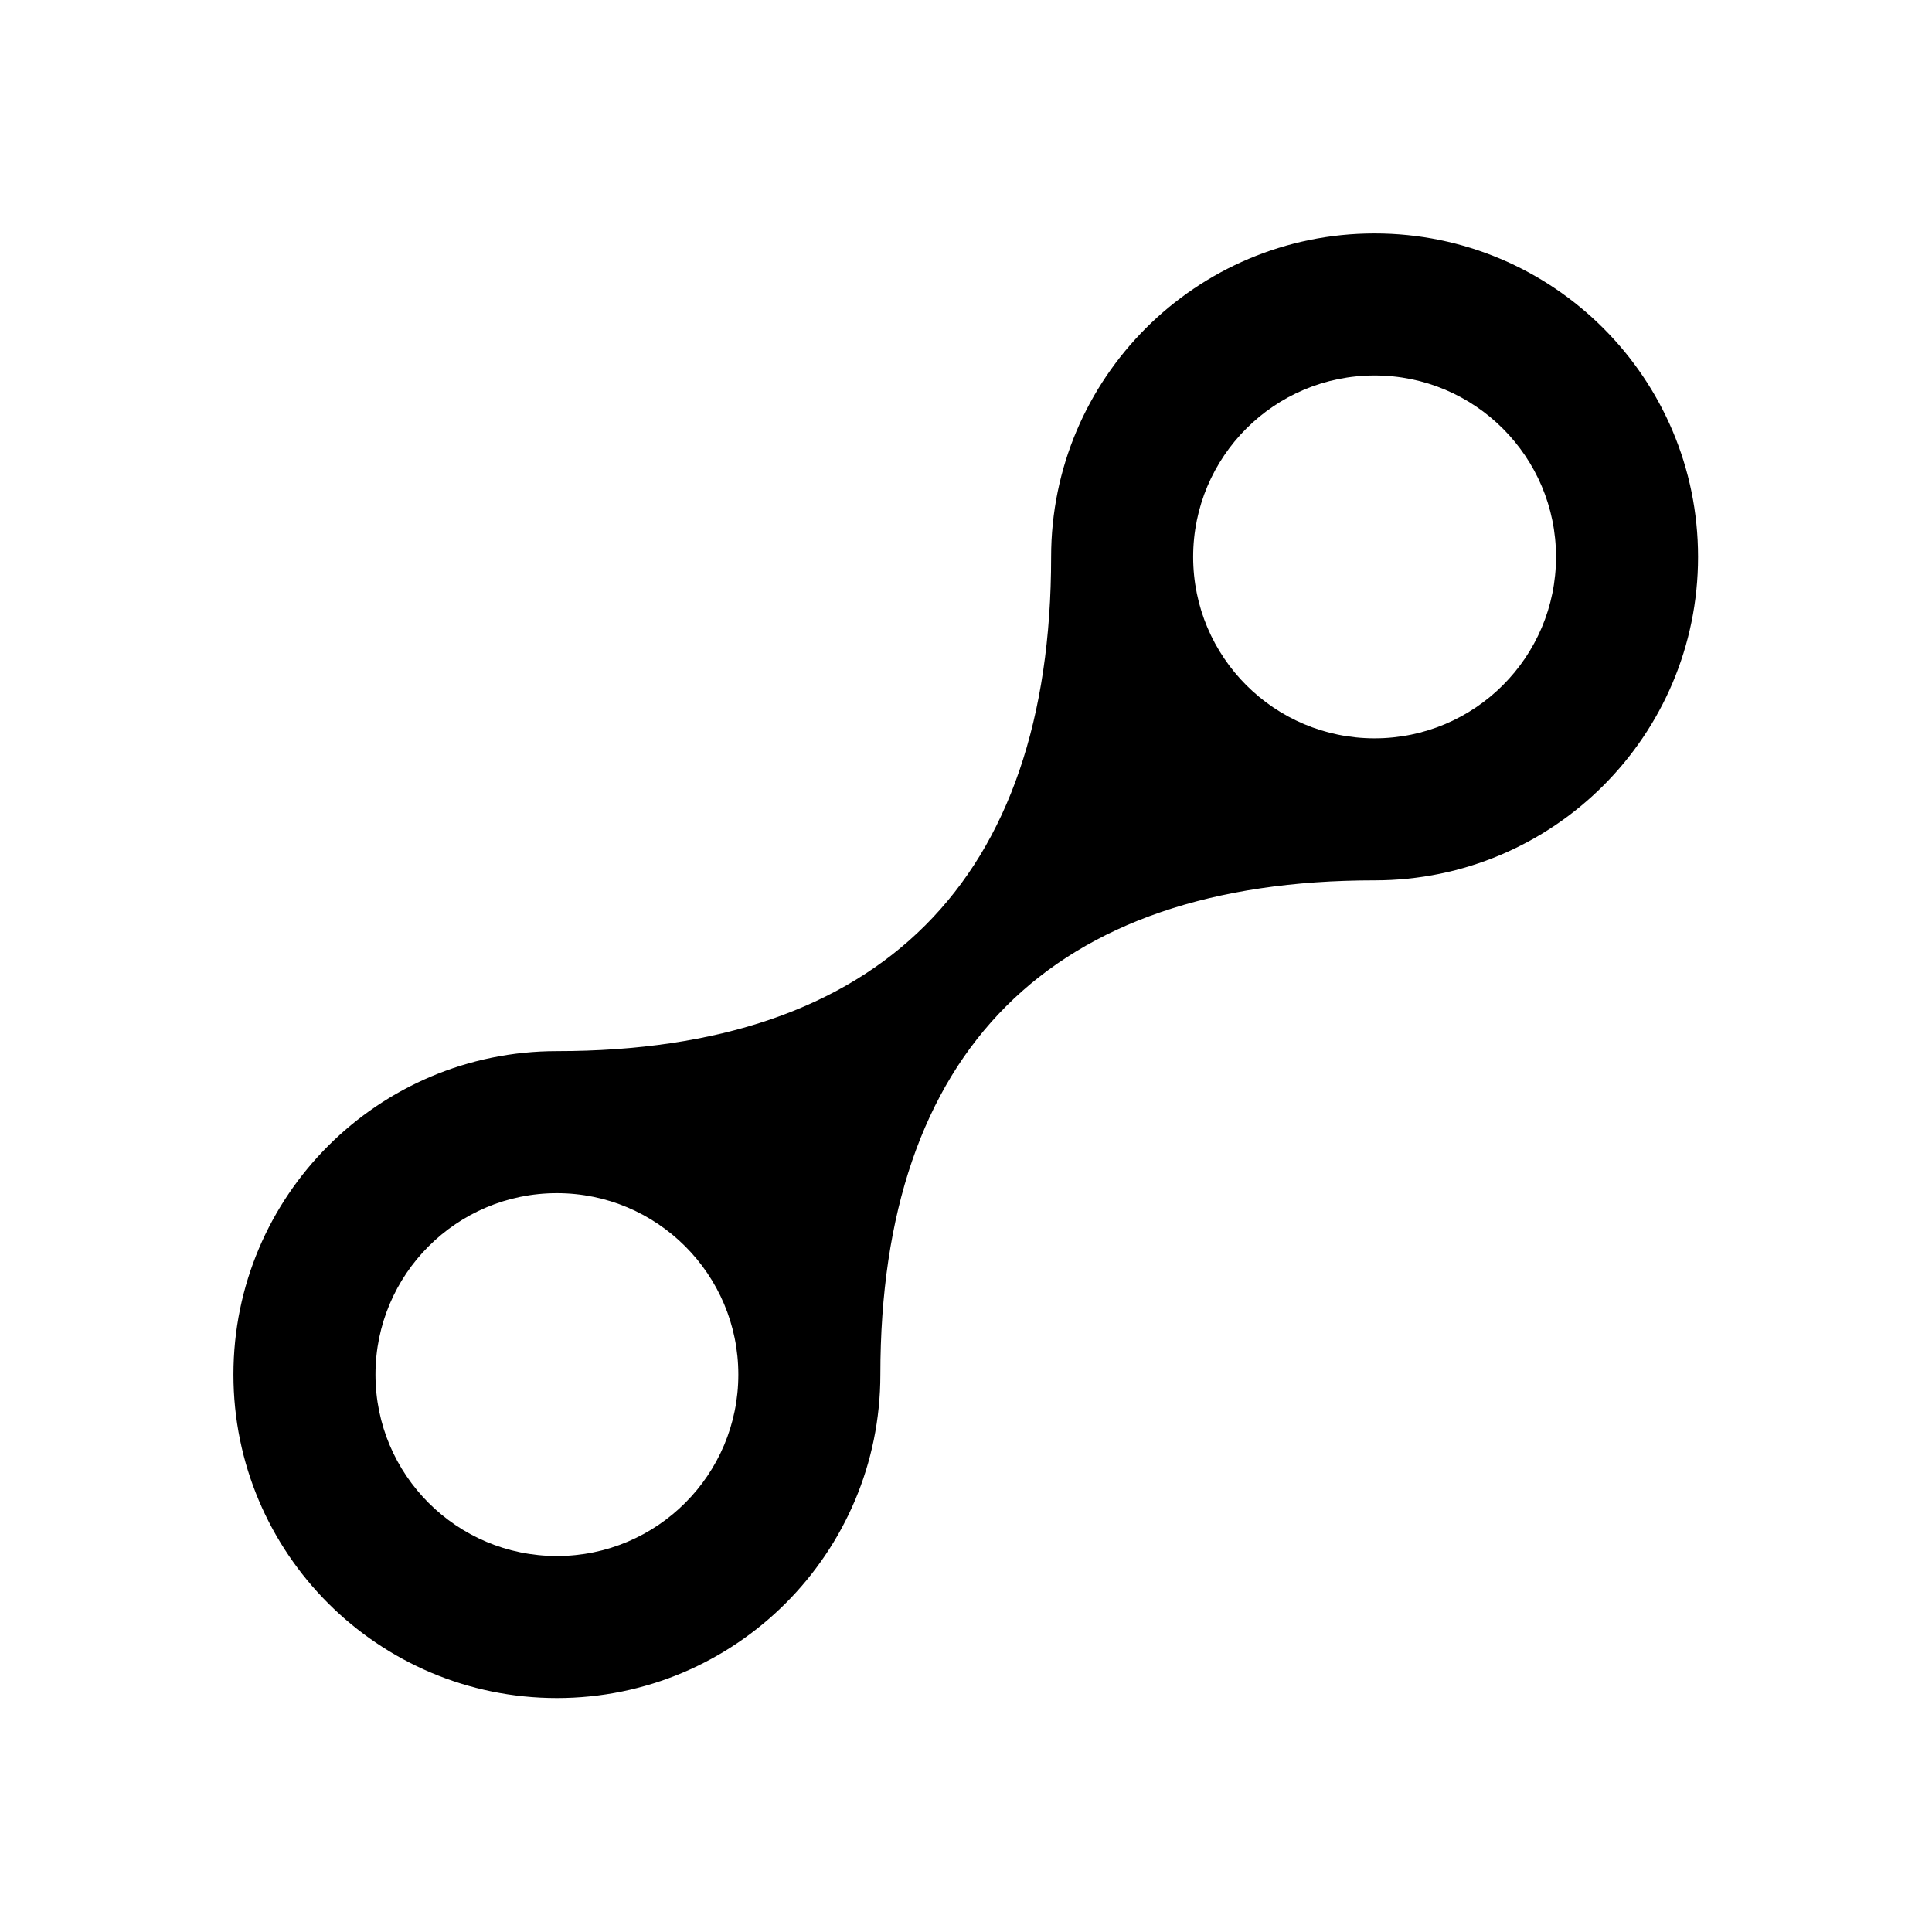 <?xml version="1.0" encoding="UTF-8"?>
<!DOCTYPE svg PUBLIC "-//W3C//DTD SVG 1.1//EN" "http://www.w3.org/Graphics/SVG/1.1/DTD/svg11.dtd">
<svg version="1.1" xmlns="http://www.w3.org/2000/svg" xmlns:xlink="http://www.w3.org/1999/xlink" width="100%" height="100%" viewBox="0, 0, 1024, 1024">
  <g id="connected.svg" transform="translate(0, 0)">
    <path d="M728.559,391.332 C675.453,391.332 632.395,348.274 632.395,295.168 C632.395,242.058 675.453,199.004 728.559,199.004 C781.664,199.004 824.723,242.058 824.723,295.168 C824.723,348.274 781.664,391.332 728.559,391.332 z M295.168,824.723 C242.063,824.723 199.004,781.669 199.004,728.563 C199.004,675.453 242.063,632.399 295.168,632.399 C348.274,632.399 391.332,675.453 391.332,728.563 C391.332,781.669 348.274,824.723 295.168,824.723 z M728.559,123.727 C633.874,123.727 557.117,200.483 557.117,295.168 C557.117,466.61 466.61,557.117 295.168,557.117 C200.488,557.117 123.727,633.874 123.727,728.559 C123.727,823.239 200.488,900 295.168,900 C389.849,900 466.61,823.239 466.61,728.559 C466.61,557.117 557.117,466.61 728.559,466.61 C823.239,466.61 900,389.849 900,295.168 C900,200.483 823.239,123.727 728.559,123.727" fill="#000000"/>
  </g>
</svg>
